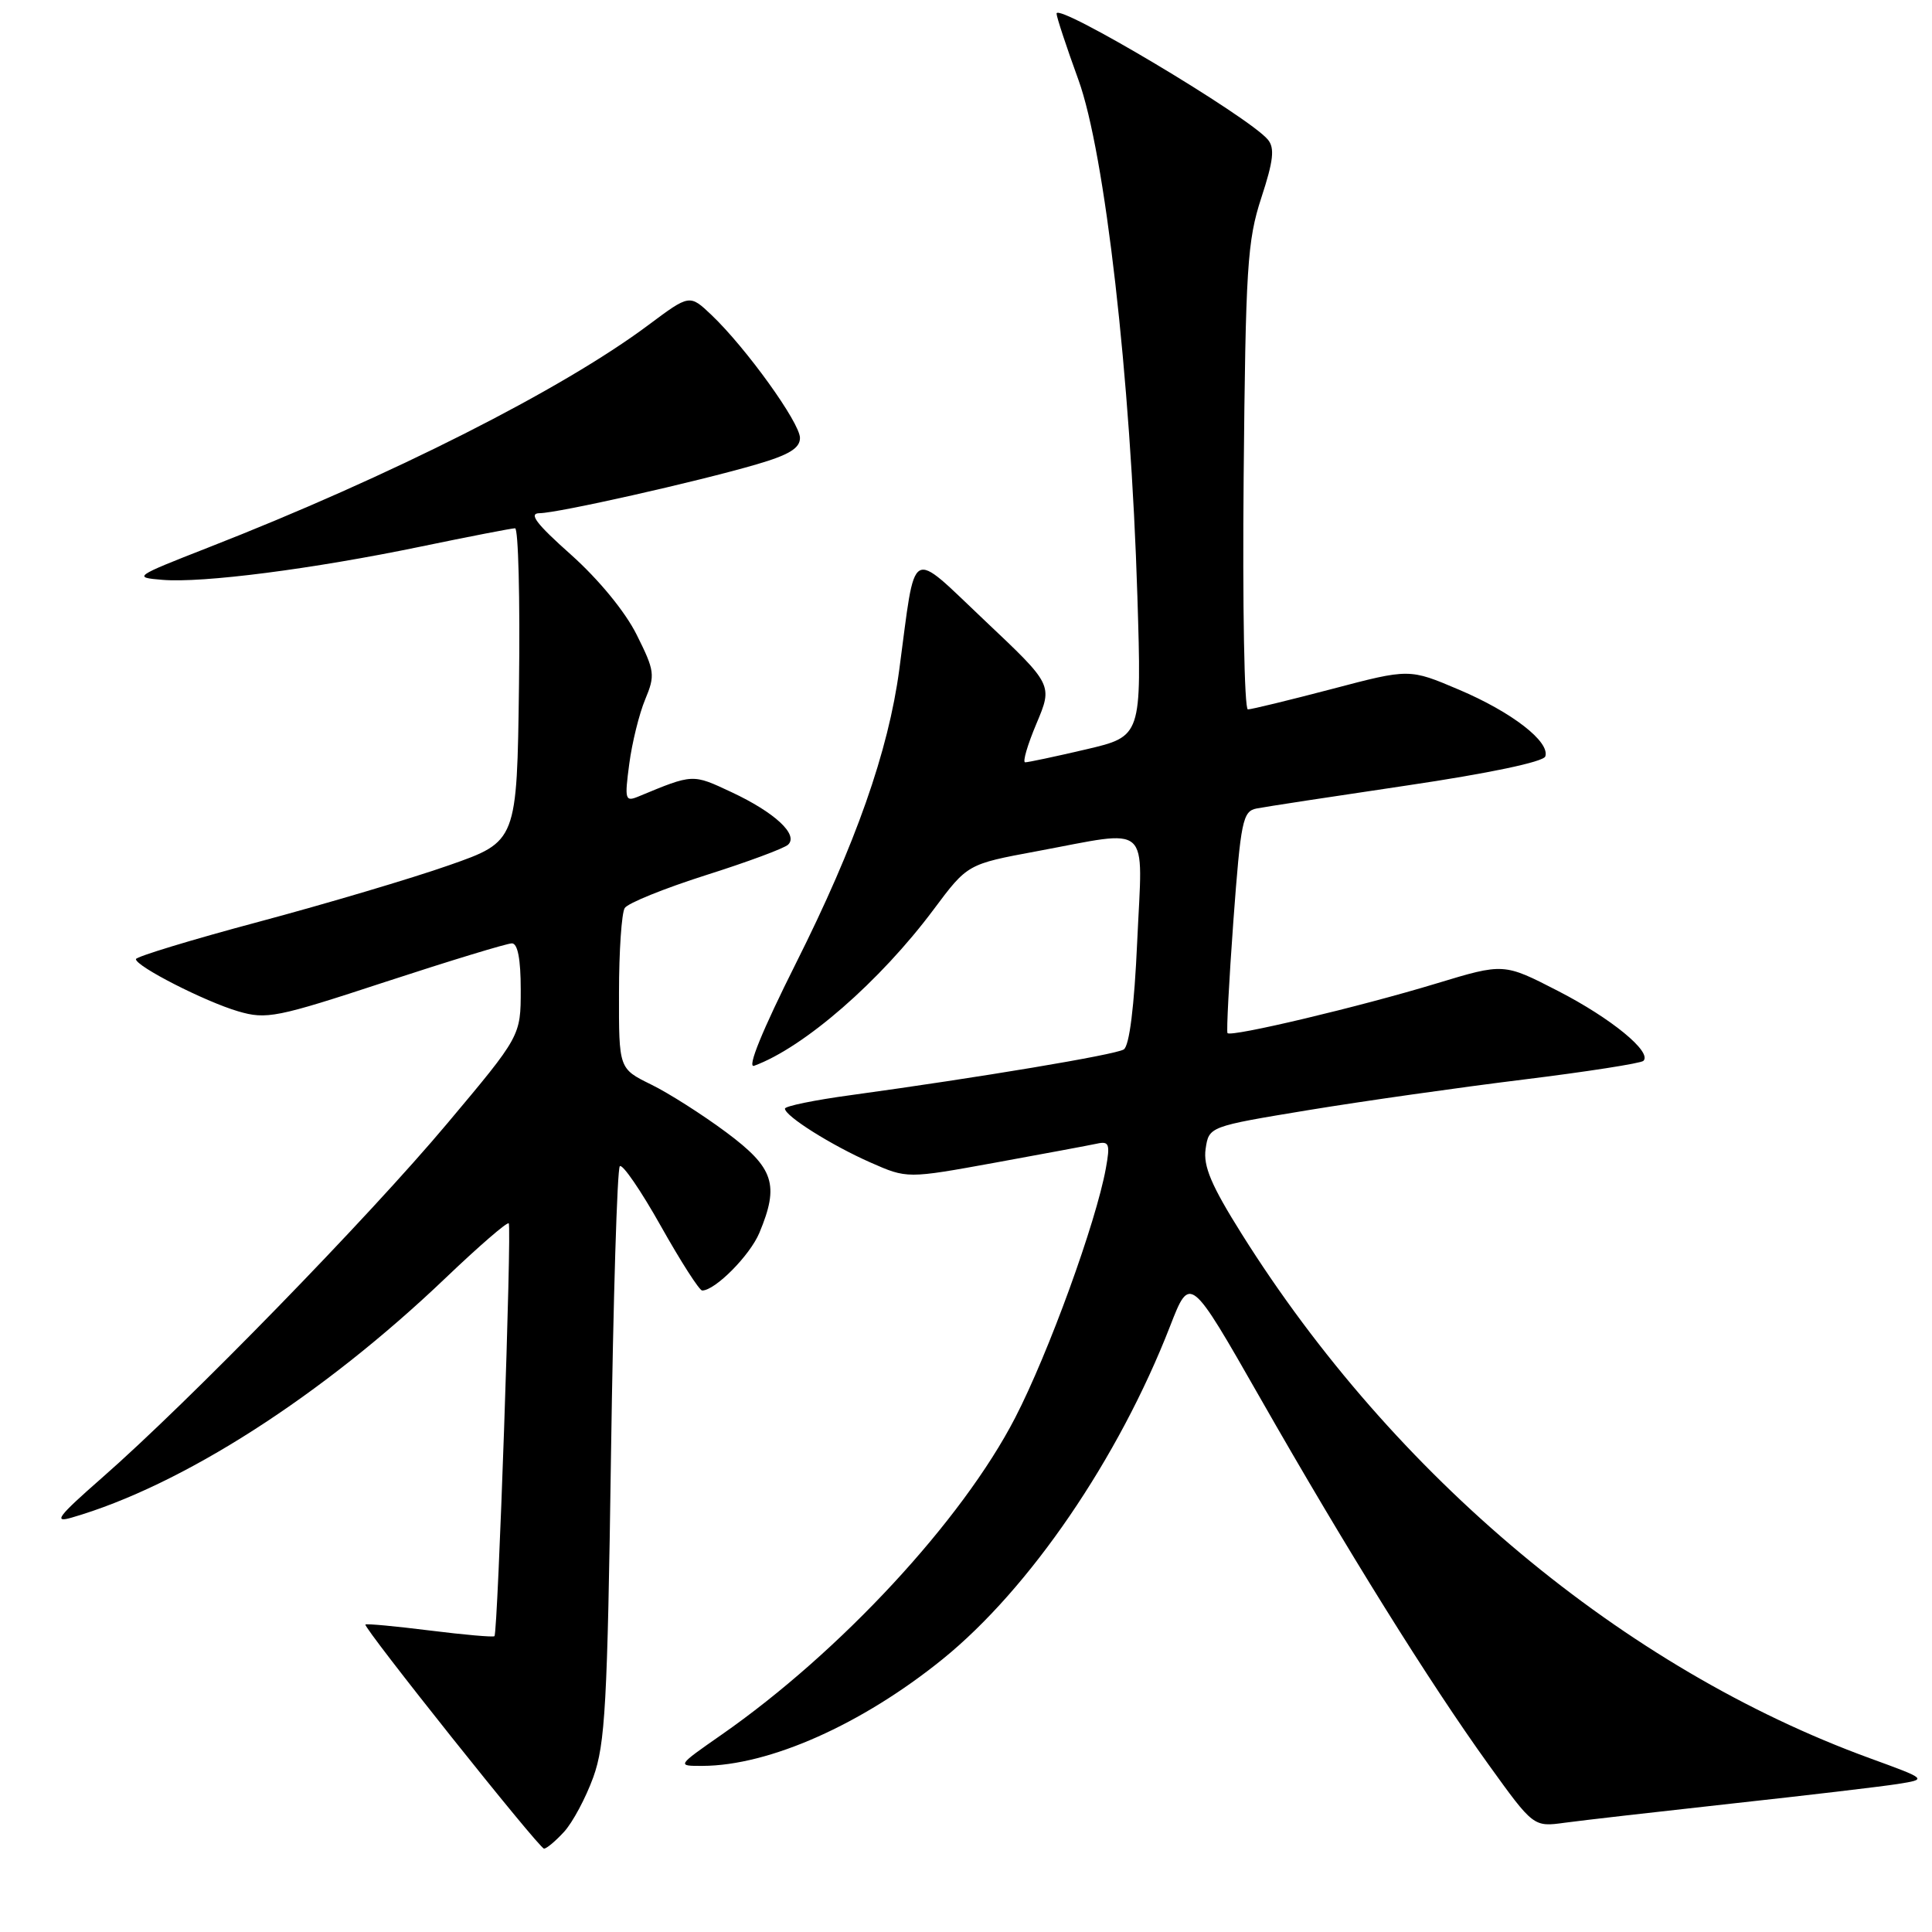 <?xml version="1.0" encoding="UTF-8" standalone="no"?>
<!DOCTYPE svg PUBLIC "-//W3C//DTD SVG 1.1//EN" "http://www.w3.org/Graphics/SVG/1.1/DTD/svg11.dtd" >
<svg xmlns="http://www.w3.org/2000/svg" xmlns:xlink="http://www.w3.org/1999/xlink" version="1.1" viewBox="0 0 256 256">
 <g >
 <path fill="currentColor"
d=" M 74.72 242.75 C 75.87 241.51 77.61 238.25 78.61 235.50 C 80.19 231.12 80.49 225.80 80.96 192.83 C 81.26 172.11 81.78 154.88 82.13 154.53 C 82.48 154.19 84.92 157.75 87.56 162.45 C 90.20 167.15 92.67 171.00 93.04 171.00 C 94.76 171.00 99.37 166.35 100.62 163.36 C 103.29 156.97 102.57 154.76 96.25 150.05 C 93.09 147.70 88.59 144.83 86.25 143.69 C 82.00 141.60 82.00 141.60 82.02 131.55 C 82.02 126.02 82.37 120.97 82.78 120.32 C 83.19 119.67 88.02 117.72 93.51 115.97 C 99.01 114.23 103.92 112.41 104.43 111.92 C 105.83 110.59 102.66 107.65 96.94 104.97 C 91.73 102.53 91.88 102.52 84.60 105.54 C 82.83 106.27 82.75 105.97 83.38 101.22 C 83.75 98.41 84.70 94.57 85.49 92.68 C 86.83 89.47 86.76 88.90 84.37 84.12 C 82.85 81.06 79.34 76.79 75.66 73.50 C 71.03 69.38 70.00 68.01 71.50 68.00 C 73.93 67.98 92.31 63.85 100.25 61.53 C 104.54 60.28 106.00 59.39 106.00 58.03 C 106.00 56.02 98.86 46.10 94.28 41.74 C 91.38 38.99 91.38 38.99 85.94 43.05 C 74.46 51.63 51.74 63.12 27.50 72.59 C 17.77 76.40 17.61 76.51 21.50 76.83 C 26.82 77.28 41.42 75.40 55.78 72.42 C 62.20 71.09 67.81 70.00 68.25 70.00 C 68.68 70.00 68.92 79.34 68.77 90.75 C 68.50 111.50 68.50 111.50 59.50 114.65 C 54.55 116.39 43.19 119.76 34.26 122.15 C 25.32 124.54 18.01 126.77 18.01 127.09 C 18.00 128.04 27.13 132.70 31.54 134.00 C 35.31 135.11 36.62 134.85 51.11 130.09 C 59.66 127.29 67.18 125.00 67.83 125.00 C 68.60 125.00 69.00 127.10 69.00 131.13 C 69.00 137.27 69.00 137.27 59.25 148.88 C 48.81 161.32 24.97 185.79 13.50 195.83 C 7.68 200.93 7.00 201.82 9.50 201.09 C 24.10 196.87 42.70 184.95 59.05 169.33 C 63.44 165.14 67.20 161.88 67.41 162.10 C 67.83 162.54 65.97 216.32 65.52 216.80 C 65.37 216.96 61.51 216.62 56.95 216.05 C 52.39 215.48 48.55 215.12 48.42 215.26 C 48.08 215.62 71.40 244.89 72.08 244.95 C 72.39 244.98 73.58 243.99 74.72 242.75 Z  M 229.50 238.98 C 239.40 237.90 249.28 236.73 251.45 236.39 C 255.40 235.76 255.40 235.76 247.75 232.97 C 215.20 221.10 184.72 195.66 164.55 163.53 C 160.51 157.10 159.42 154.53 159.75 152.24 C 160.19 149.27 160.19 149.27 173.34 147.10 C 180.58 145.91 193.40 144.09 201.84 143.05 C 210.28 142.01 217.44 140.89 217.76 140.57 C 218.94 139.40 213.49 134.93 206.47 131.32 C 199.26 127.61 199.26 127.61 190.38 130.30 C 180.19 133.40 163.08 137.46 162.65 136.89 C 162.50 136.67 162.85 129.98 163.43 122.01 C 164.41 108.76 164.67 107.49 166.50 107.13 C 167.60 106.91 176.57 105.54 186.43 104.08 C 197.25 102.48 204.52 100.95 204.76 100.23 C 205.40 98.29 200.35 94.37 193.33 91.39 C 186.75 88.59 186.75 88.59 176.47 91.30 C 170.82 92.78 165.81 94.00 165.35 94.00 C 164.88 94.00 164.63 80.16 164.79 63.25 C 165.05 35.39 165.27 31.91 167.13 26.21 C 168.74 21.30 168.93 19.62 168.00 18.50 C 165.49 15.47 140.00 0.27 140.00 1.80 C 140.00 2.25 141.30 6.19 142.89 10.56 C 146.41 20.24 149.82 50.03 150.71 79.03 C 151.28 97.57 151.28 97.57 143.89 99.30 C 139.83 100.25 136.20 101.02 135.84 101.01 C 135.47 101.01 136.15 98.69 137.34 95.87 C 139.50 90.74 139.50 90.74 130.50 82.24 C 120.32 72.63 121.40 72.01 119.16 88.72 C 117.71 99.56 113.37 111.89 105.46 127.65 C 100.99 136.57 98.94 141.59 99.93 141.22 C 106.55 138.79 116.62 130.02 123.72 120.50 C 128.20 114.50 128.20 114.50 137.35 112.80 C 152.74 109.94 151.41 108.76 150.69 124.67 C 150.30 133.40 149.65 138.60 148.90 139.06 C 147.75 139.77 129.80 142.77 112.75 145.11 C 107.94 145.76 104.00 146.57 104.01 146.90 C 104.02 147.89 110.16 151.75 115.35 154.04 C 120.20 156.18 120.20 156.18 131.85 154.06 C 138.26 152.89 144.33 151.76 145.35 151.54 C 146.97 151.18 147.12 151.58 146.53 154.82 C 145.23 161.98 138.93 179.32 134.51 187.87 C 127.48 201.48 111.35 218.89 95.58 229.88 C 89.67 234.00 89.67 234.00 93.08 233.99 C 101.93 233.96 114.21 228.50 124.91 219.84 C 136.43 210.51 148.22 193.26 155.04 175.73 C 157.68 168.94 157.68 168.94 166.97 185.22 C 178.42 205.30 189.37 222.88 197.23 233.80 C 203.20 242.09 203.20 242.09 207.35 241.52 C 209.63 241.21 219.60 240.07 229.50 238.98 Z "/>
</g>
</svg>